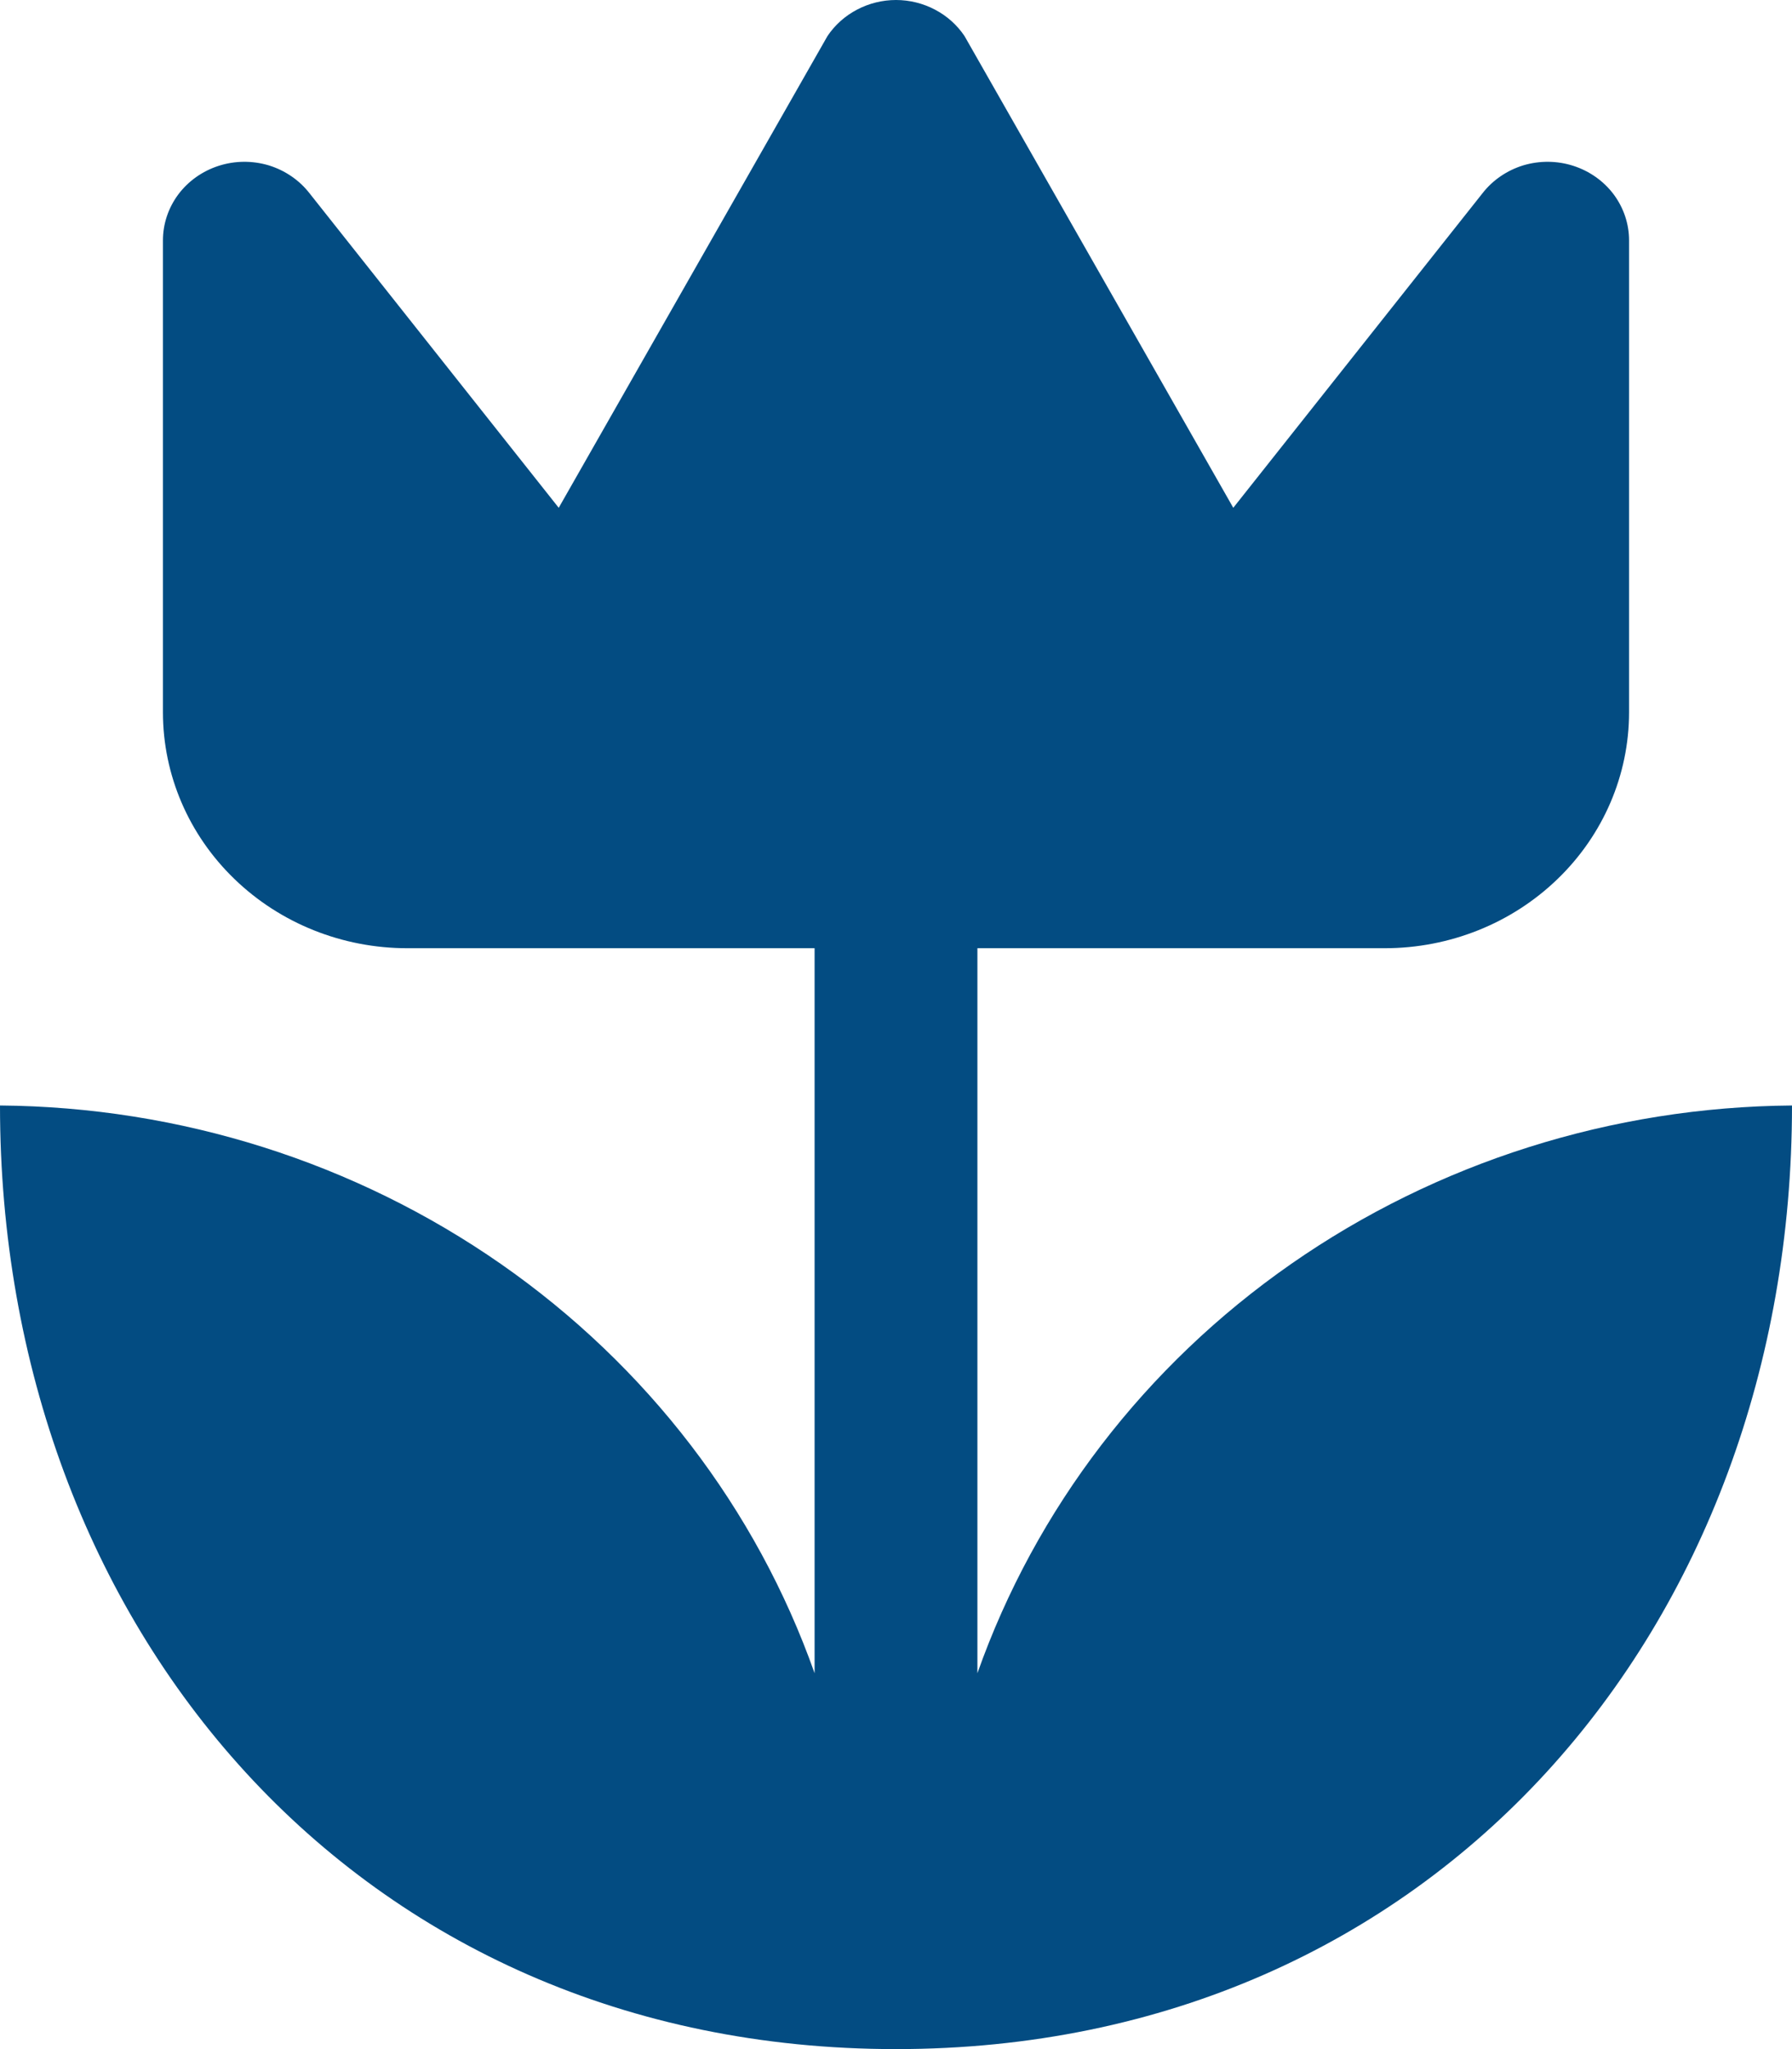 <svg width="14" height="16" viewBox="0 0 14 16" fill="none" xmlns="http://www.w3.org/2000/svg">
<path d="M14 8.632C14 12.697 11.213 16 7 16C2.787 16 0 12.697 0 8.632C1.406 8.643 2.774 9.076 3.914 9.87C5.054 10.664 5.91 11.781 6.364 13.065V7.404H3.182C2.675 7.404 2.19 7.21 1.832 6.864C1.474 6.519 1.273 6.05 1.273 5.562V1.877C1.273 1.748 1.315 1.623 1.393 1.518C1.471 1.414 1.581 1.336 1.708 1.295C1.835 1.254 1.971 1.253 2.099 1.291C2.226 1.33 2.338 1.406 2.418 1.509L4.365 3.965L6.465 0.281C6.523 0.195 6.602 0.124 6.696 0.075C6.789 0.026 6.894 0 7 0C7.106 0 7.211 0.026 7.304 0.075C7.398 0.124 7.477 0.195 7.535 0.281L9.635 3.965L11.582 1.509C11.662 1.406 11.774 1.33 11.901 1.291C12.029 1.253 12.165 1.254 12.292 1.295C12.419 1.336 12.529 1.414 12.607 1.518C12.685 1.623 12.727 1.748 12.727 1.877V5.562C12.727 6.05 12.526 6.519 12.168 6.864C11.81 7.21 11.325 7.404 10.818 7.404H7.636V13.065C8.09 11.781 8.946 10.664 10.086 9.87C11.226 9.076 12.594 8.643 14 8.632V8.632Z" fill="#034C82"/>
</svg>
